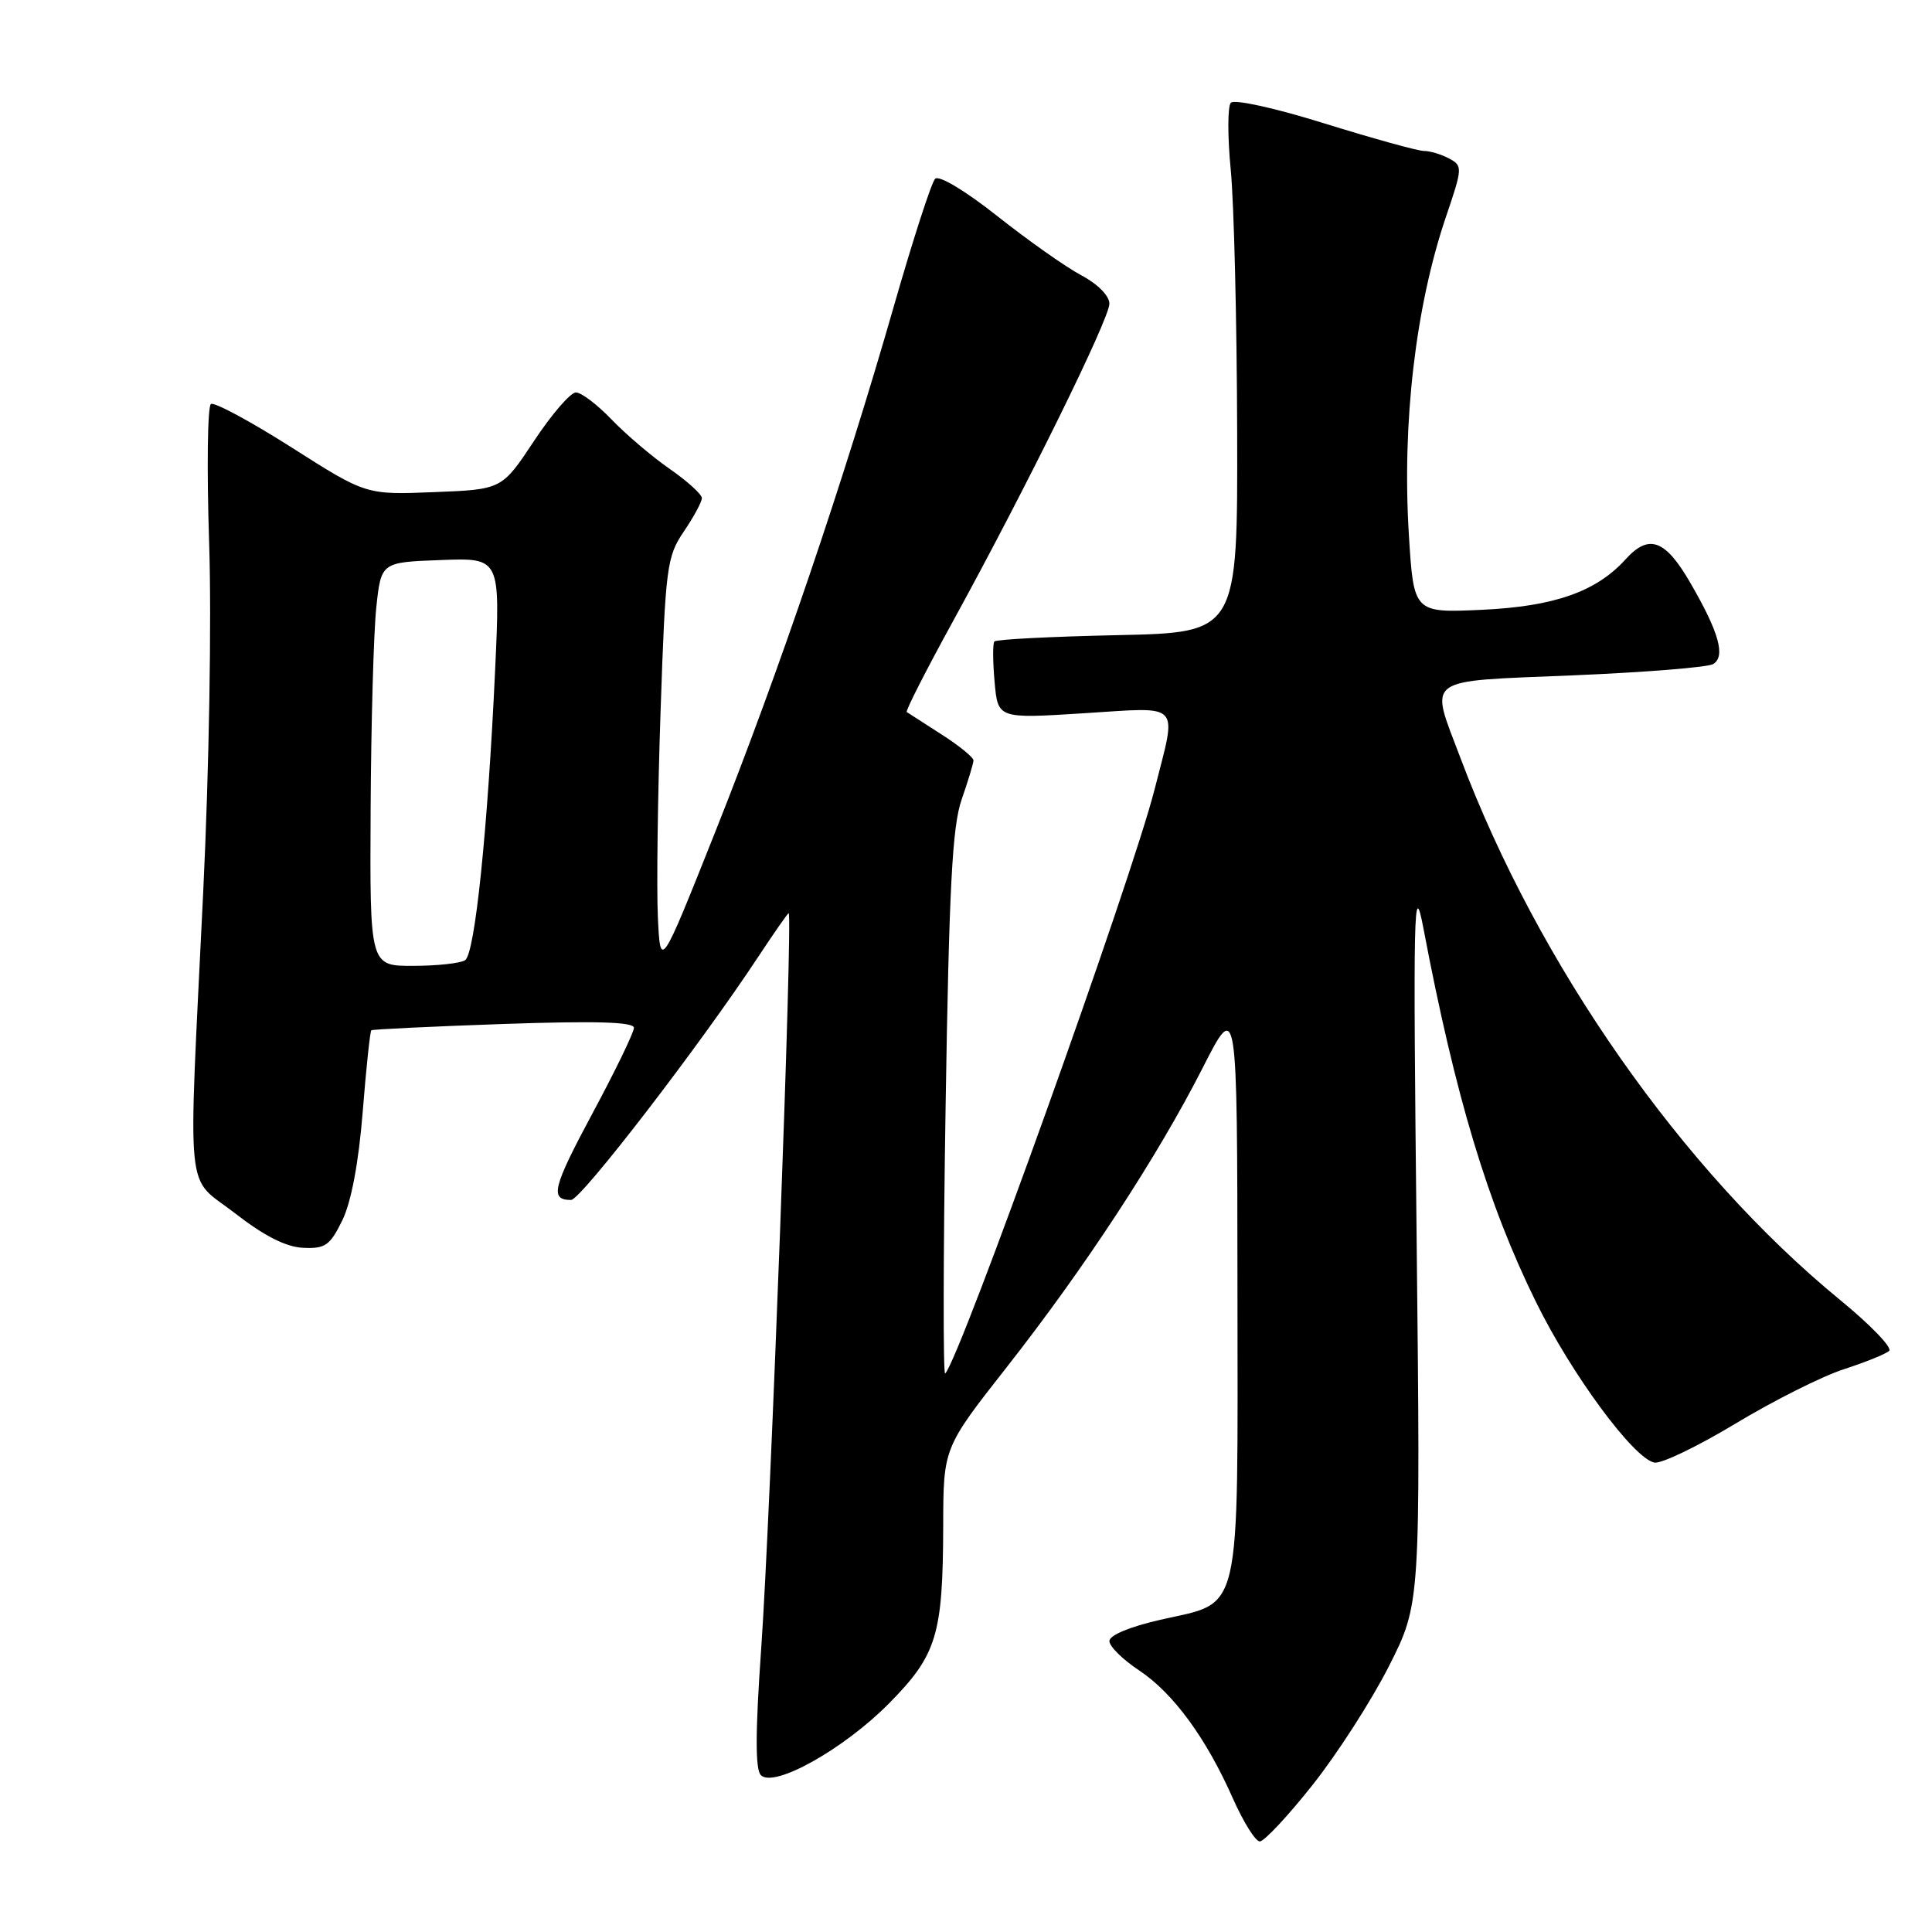 <?xml version="1.0" encoding="UTF-8" standalone="no"?>
<!DOCTYPE svg PUBLIC "-//W3C//DTD SVG 1.1//EN" "http://www.w3.org/Graphics/SVG/1.1/DTD/svg11.dtd" >
<svg xmlns="http://www.w3.org/2000/svg" xmlns:xlink="http://www.w3.org/1999/xlink" version="1.1" viewBox="0 0 256 256">
 <g >
 <path fill="currentColor"
d=" M 173.91 236.53 C 177.17 232.43 181.73 225.34 184.04 220.78 C 188.23 212.50 188.23 212.50 187.71 164.00 C 187.23 120.14 187.32 116.22 188.61 123.00 C 192.84 145.29 197.13 159.54 203.53 172.53 C 208.24 182.11 216.48 193.28 219.22 193.80 C 220.12 193.98 224.96 191.65 229.97 188.63 C 234.98 185.61 241.42 182.37 244.29 181.44 C 247.15 180.51 249.87 179.42 250.32 179.00 C 250.78 178.59 247.85 175.55 243.82 172.25 C 222.94 155.13 203.82 127.83 193.50 100.39 C 189.42 89.57 188.39 90.32 208.38 89.49 C 217.94 89.09 226.32 88.42 227.01 87.99 C 228.67 86.97 227.78 83.79 223.99 77.25 C 220.66 71.48 218.49 70.69 215.40 74.11 C 211.53 78.39 205.98 80.35 196.41 80.80 C 187.32 81.22 187.32 81.22 186.68 70.81 C 185.77 55.99 187.57 40.62 191.59 28.75 C 193.81 22.22 193.82 21.97 192.01 21.00 C 190.97 20.45 189.48 20.00 188.67 20.00 C 187.87 20.00 181.96 18.36 175.54 16.37 C 168.96 14.31 163.53 13.12 163.09 13.62 C 162.66 14.10 162.65 18.10 163.08 22.50 C 163.51 26.90 163.89 42.50 163.93 57.16 C 164.00 83.82 164.00 83.82 148.08 84.16 C 139.33 84.35 131.98 84.72 131.76 85.00 C 131.53 85.28 131.55 87.69 131.79 90.36 C 132.22 95.23 132.22 95.23 143.61 94.51 C 156.76 93.69 155.97 92.85 152.99 104.59 C 149.93 116.63 127.18 180.11 125.24 182.00 C 124.96 182.28 124.98 166.28 125.30 146.45 C 125.76 117.59 126.18 109.52 127.42 105.95 C 128.27 103.50 128.98 101.17 128.99 100.76 C 128.99 100.36 127.09 98.80 124.75 97.31 C 122.41 95.81 120.34 94.48 120.15 94.35 C 119.95 94.23 122.71 88.81 126.28 82.31 C 135.99 64.62 147.00 42.26 147.00 40.24 C 147.00 39.20 145.45 37.63 143.28 36.48 C 141.23 35.39 136.24 31.87 132.17 28.65 C 127.90 25.27 124.42 23.18 123.91 23.69 C 123.42 24.18 120.97 31.76 118.45 40.54 C 111.83 63.65 103.17 89.14 94.81 110.14 C 87.50 128.50 87.50 128.50 87.17 121.50 C 86.99 117.65 87.15 105.38 87.53 94.23 C 88.18 75.09 88.36 73.75 90.61 70.43 C 91.92 68.50 93.00 66.50 93.00 66.00 C 93.00 65.50 91.09 63.77 88.75 62.14 C 86.41 60.52 82.95 57.57 81.05 55.60 C 79.16 53.62 77.02 52.00 76.31 52.00 C 75.60 52.00 73.10 54.89 70.76 58.43 C 66.50 64.86 66.50 64.86 57.50 65.21 C 48.50 65.57 48.50 65.57 38.64 59.29 C 33.21 55.84 28.40 53.25 27.95 53.53 C 27.50 53.81 27.39 62.07 27.71 71.88 C 28.05 82.07 27.71 101.91 26.93 118.11 C 24.91 160.02 24.47 155.57 31.16 160.78 C 35.01 163.77 37.90 165.24 40.16 165.34 C 43.10 165.48 43.72 165.04 45.36 161.70 C 46.54 159.27 47.52 154.09 48.06 147.33 C 48.52 141.52 49.04 136.65 49.20 136.52 C 49.37 136.39 57.26 136.01 66.75 135.68 C 78.98 135.26 84.00 135.41 84.00 136.19 C 84.00 136.79 81.54 141.88 78.52 147.50 C 73.22 157.38 72.82 159.00 75.67 159.00 C 76.97 159.00 92.74 138.51 100.49 126.75 C 102.58 123.59 104.38 121.00 104.50 121.00 C 105.08 121.00 102.10 200.79 100.87 218.33 C 100.08 229.53 100.07 234.47 100.82 235.22 C 102.56 236.96 111.85 231.74 117.82 225.69 C 124.14 219.28 124.94 216.65 124.98 202.18 C 125.00 191.85 125.00 191.85 133.38 181.18 C 143.77 167.94 153.36 153.29 159.36 141.50 C 163.94 132.50 163.94 132.50 163.97 170.64 C 164.00 214.98 164.66 212.14 153.75 214.63 C 149.71 215.55 147.00 216.68 147.00 217.45 C 147.00 218.16 148.77 219.90 150.93 221.33 C 155.46 224.34 159.83 230.30 163.39 238.36 C 164.77 241.46 166.36 244.00 166.93 244.00 C 167.51 244.00 170.65 240.64 173.91 236.53 Z  M 49.11 107.25 C 49.17 95.84 49.51 83.80 49.86 80.50 C 50.50 74.50 50.50 74.50 58.40 74.21 C 66.29 73.91 66.29 73.91 65.61 88.71 C 64.62 110.05 62.93 126.39 61.63 127.23 C 61.01 127.64 57.91 127.98 54.75 127.98 C 49.00 128.00 49.00 128.00 49.11 107.25 Z "/>
</g>
</svg>